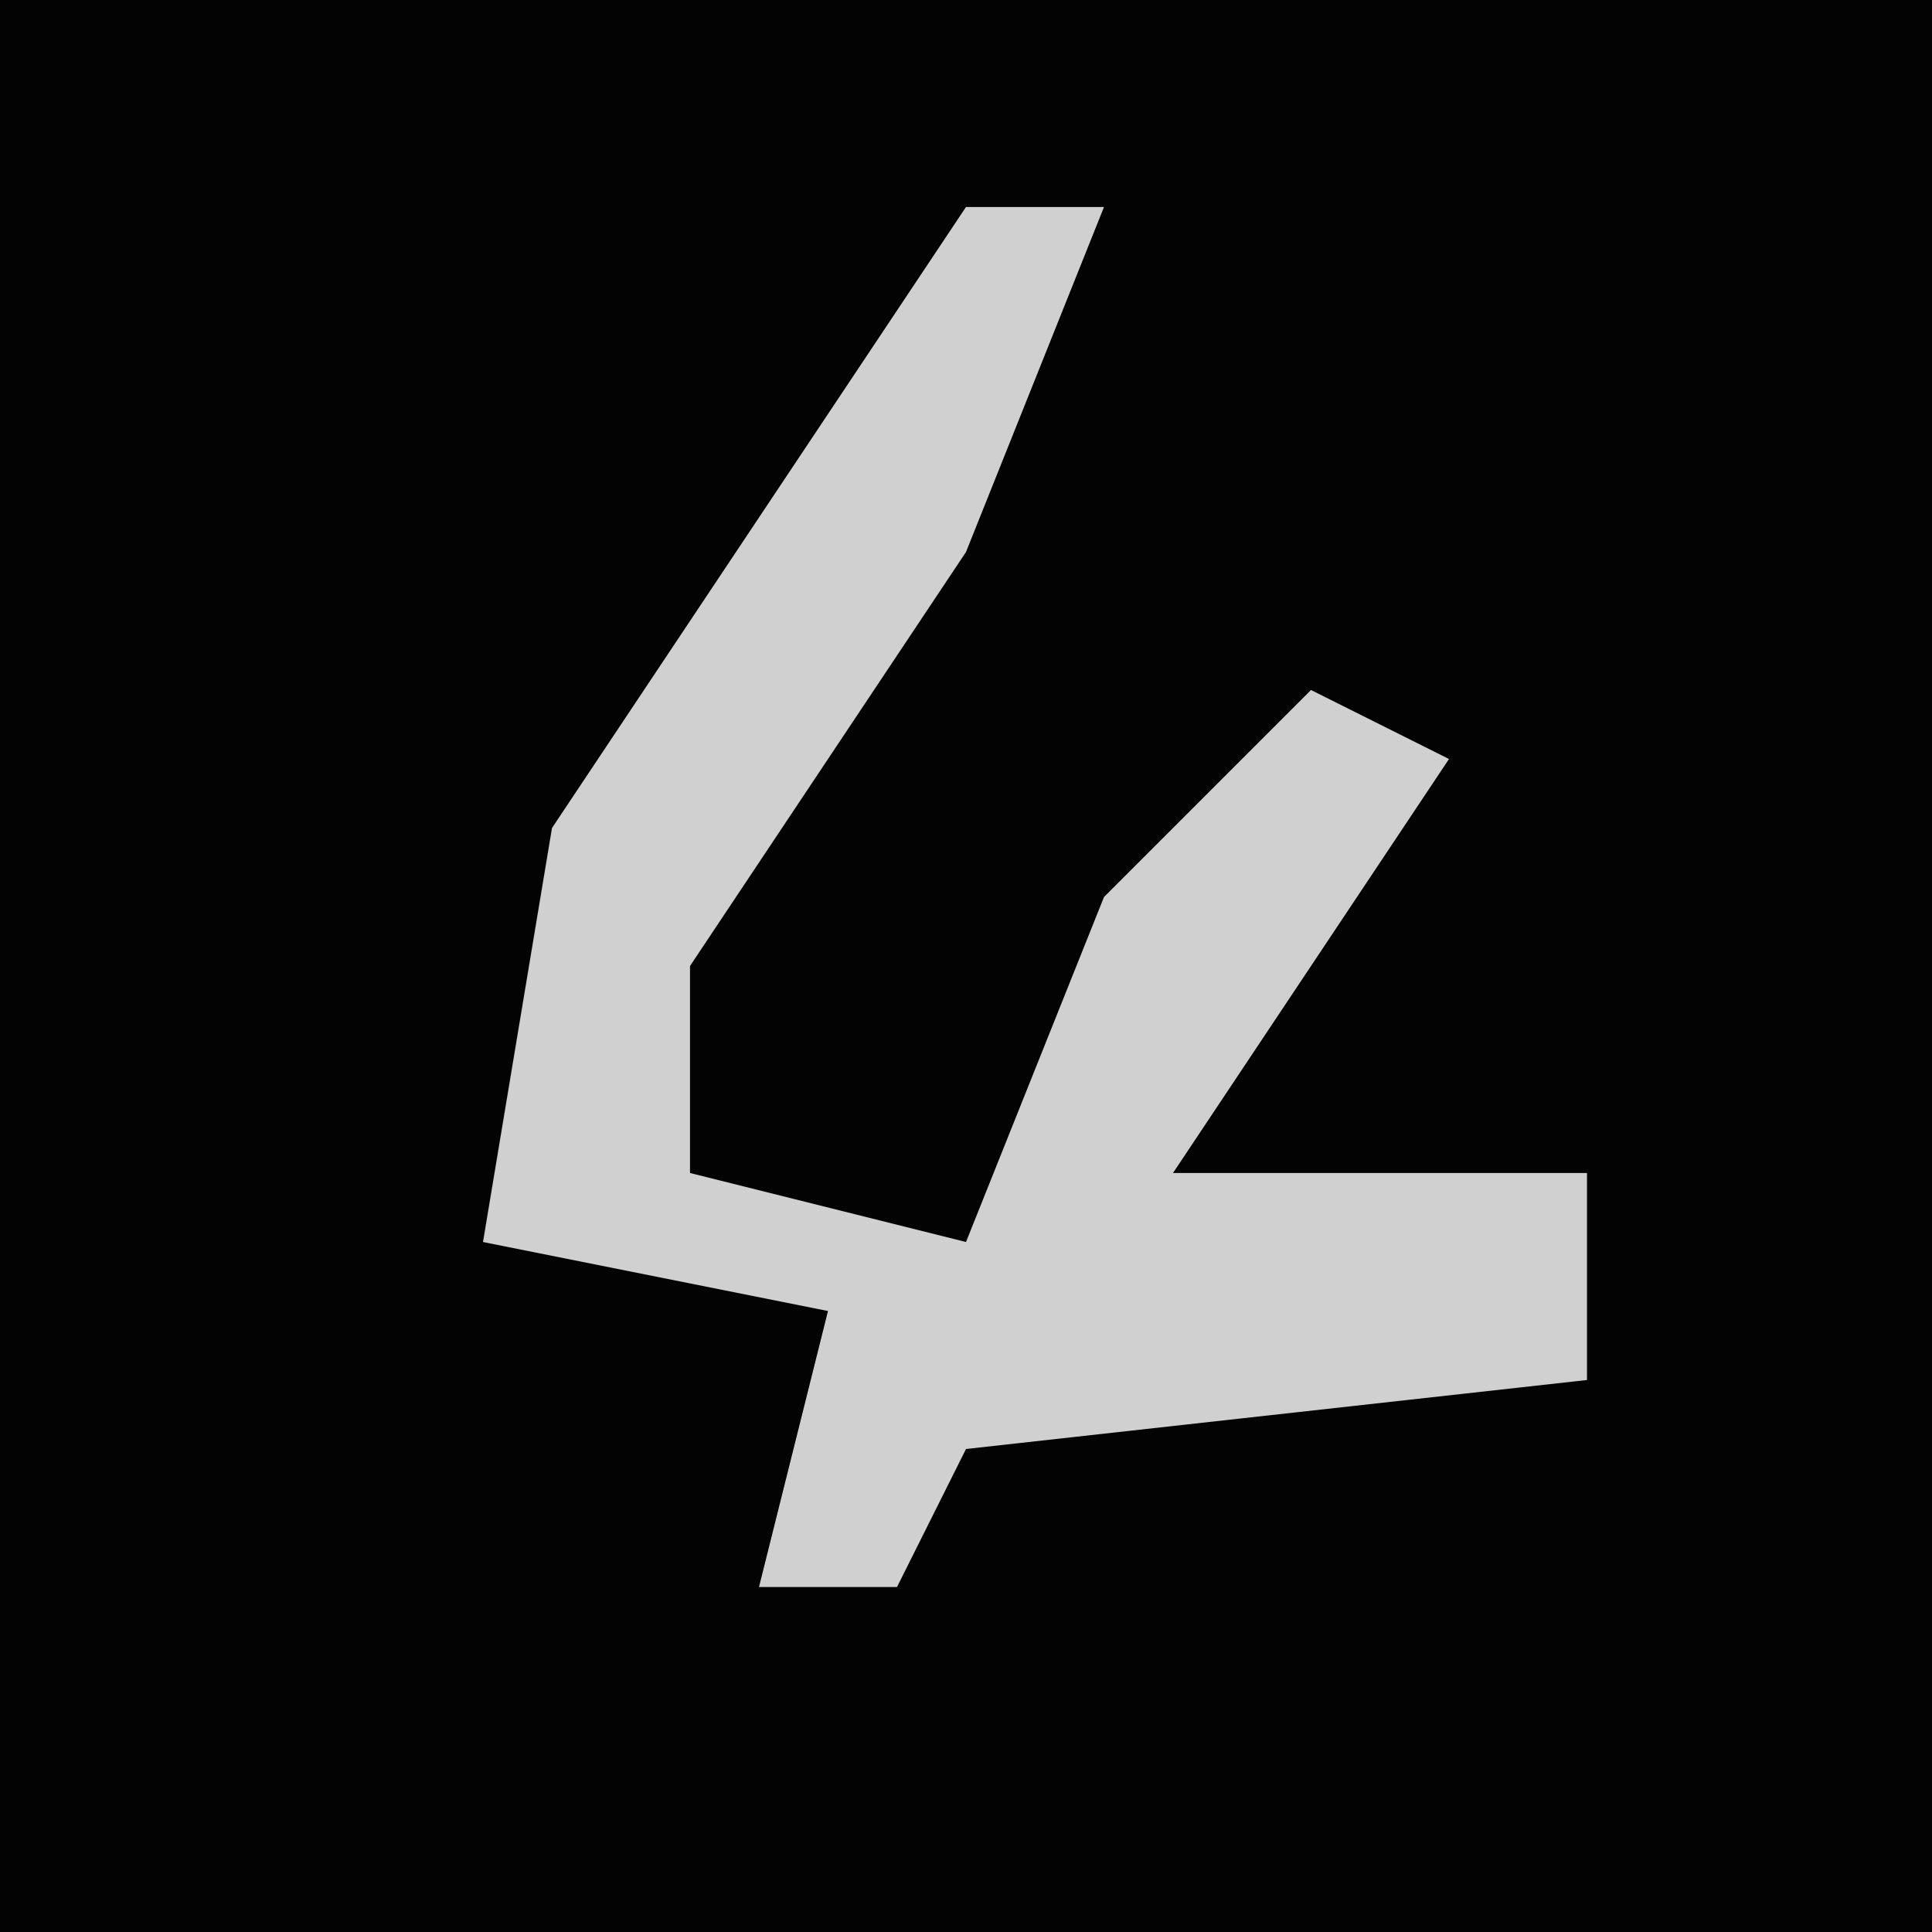 <?xml version="1.0" encoding="UTF-8"?>
<svg version="1.1" xmlns="http://www.w3.org/2000/svg" width="28" height="28">
<path d="M0,0 L28,0 L28,28 L0,28 Z " fill="#030303" transform="translate(0,0)"/>
<path d="M0,0 L2,0 L0,5 L-4,11 L-4,14 L0,15 L2,10 L5,7 L7,8 L3,14 L9,14 L9,17 L0,18 L-1,20 L-3,20 L-2,16 L-7,15 L-6,9 Z " fill="#D0D0D0" transform="translate(14,3)"/>
</svg>
